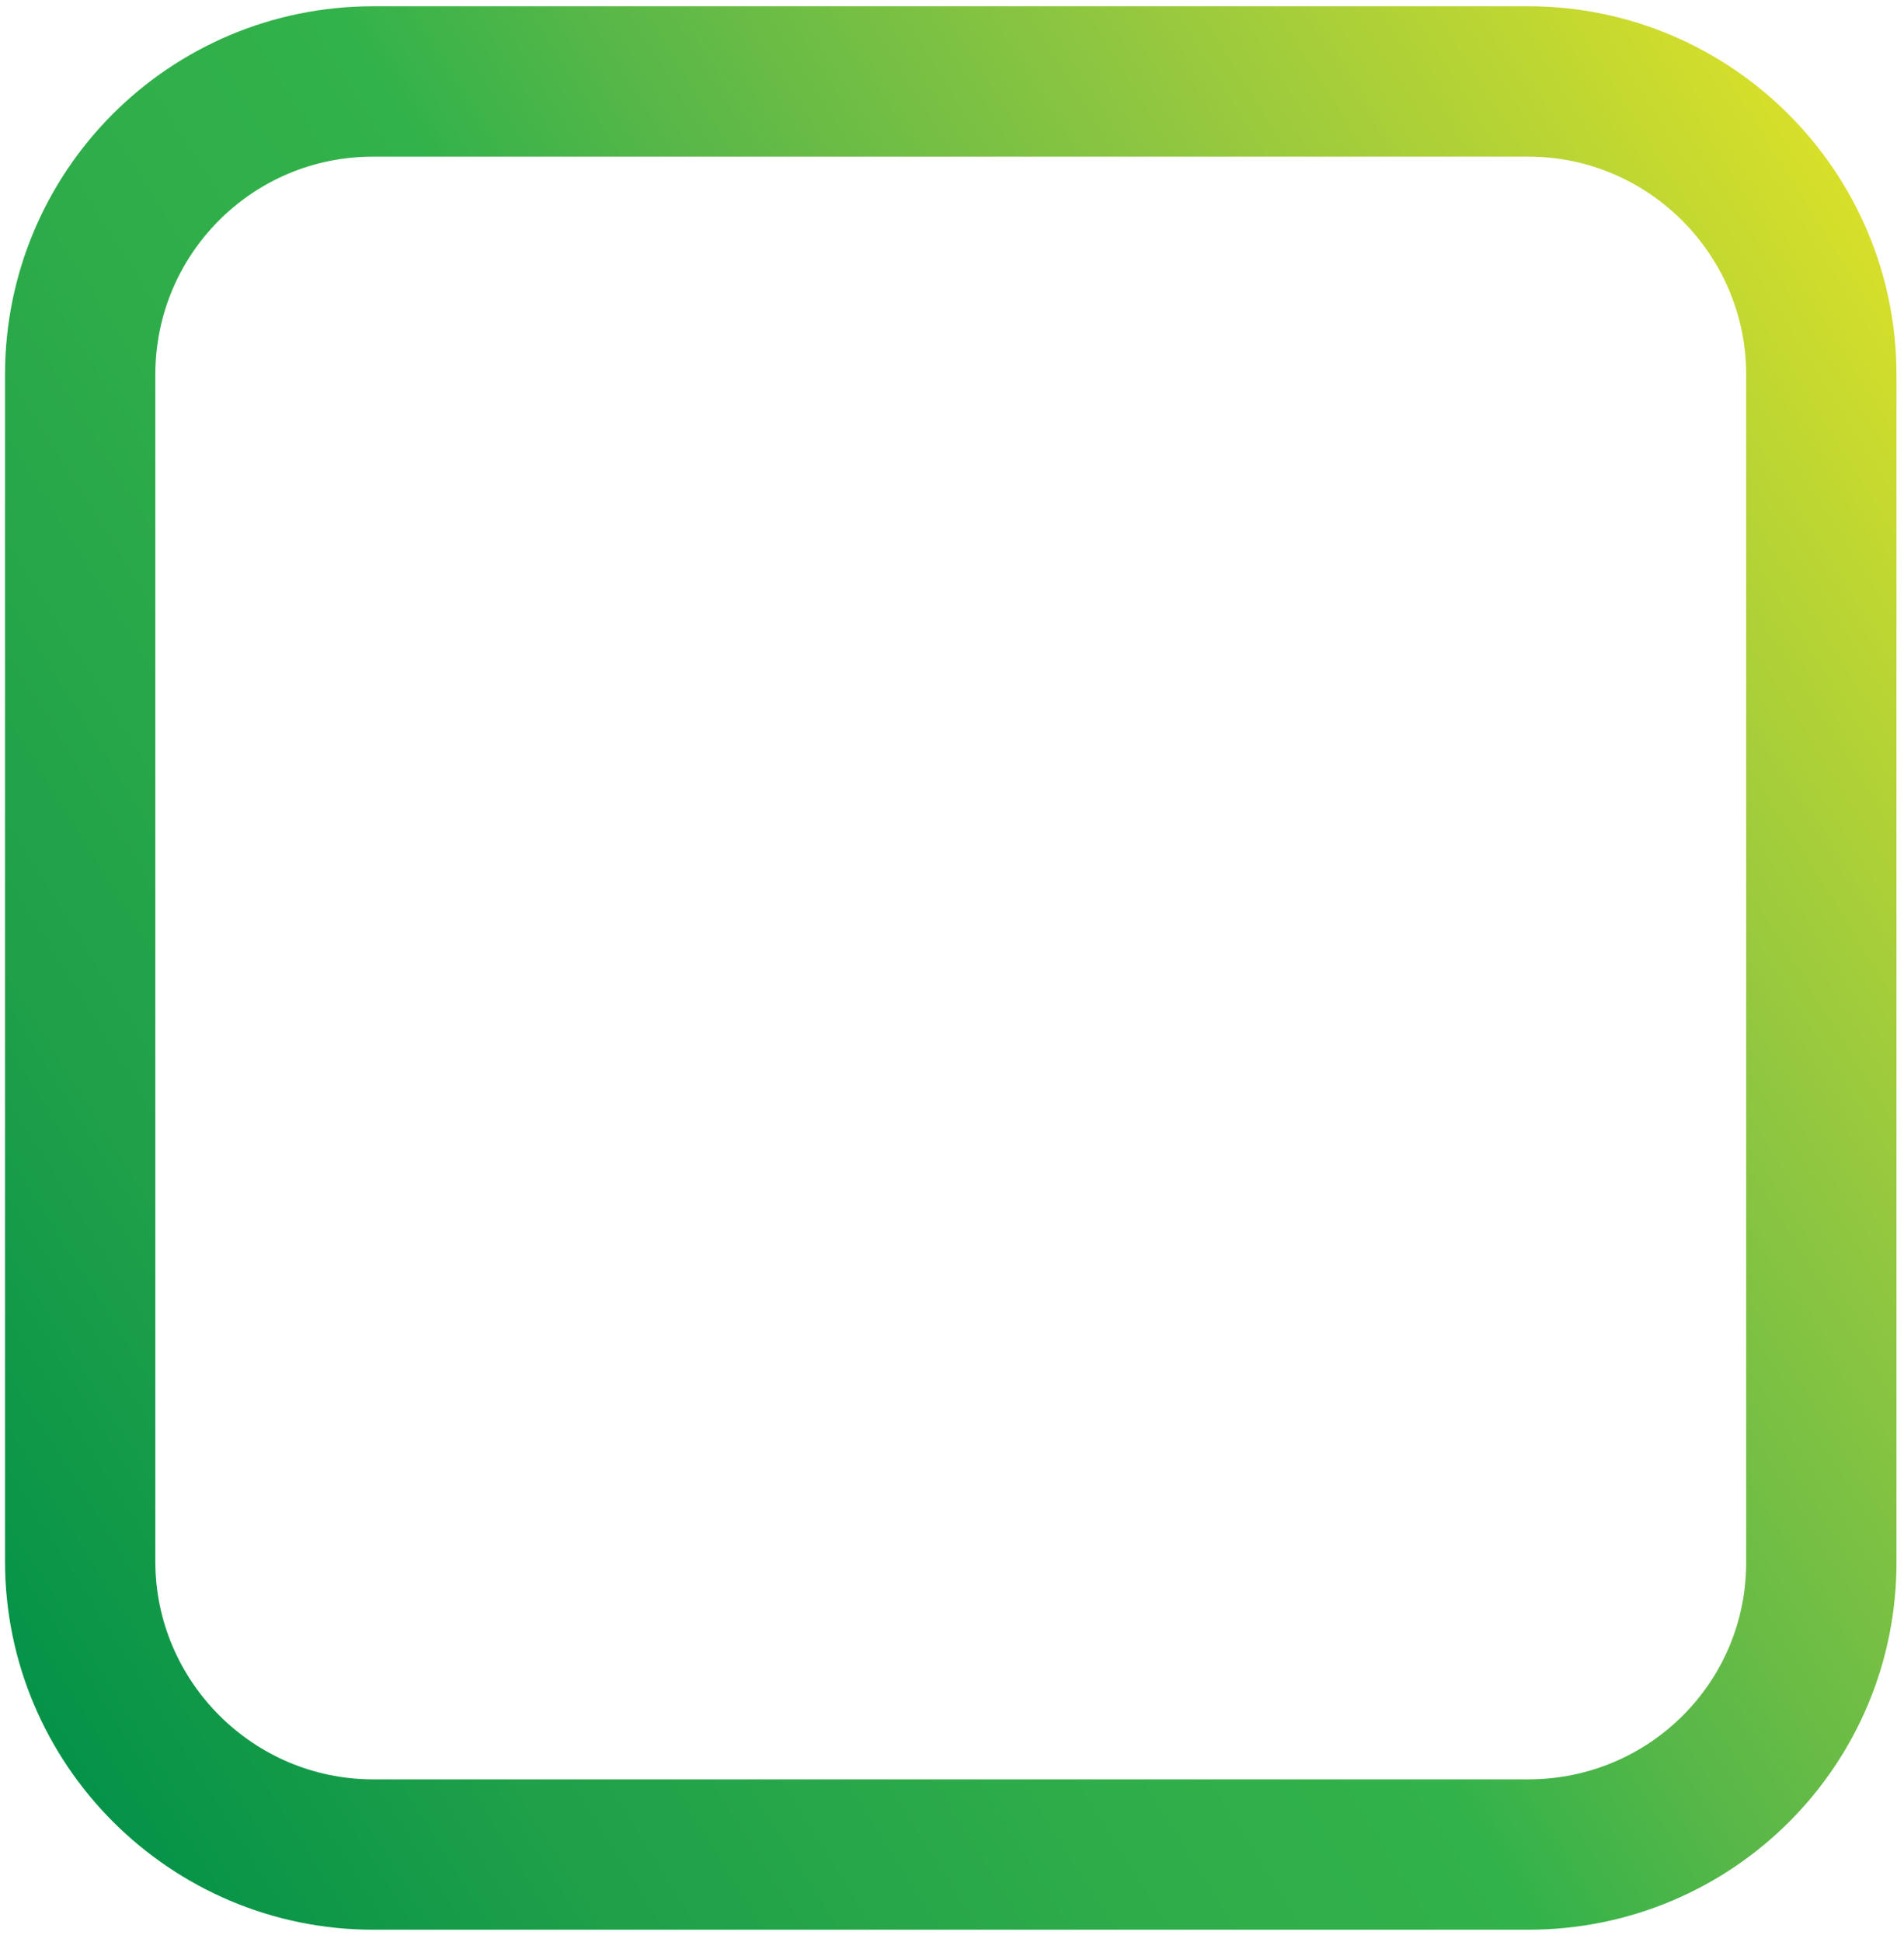 <?xml version="1.0" encoding="utf-8"?>
<!-- Generator: Adobe Illustrator 18.1.1, SVG Export Plug-In . SVG Version: 6.00 Build 0)  -->
<svg version="1.1" id="Layer_1" xmlns="http://www.w3.org/2000/svg" xmlns:xlink="http://www.w3.org/1999/xlink" x="0px" y="0px"
	 viewBox="0 0 152 155" enable-background="new 0 0 152 155" xml:space="preserve">
<linearGradient id="SVGID_1_" gradientUnits="userSpaceOnUse" x1="-3.491" y1="126.864" x2="155.306" y2="27.637">
	<stop  offset="0" style="stop-color:#059348"/>
	<stop  offset="0.16" style="stop-color:#1FA049"/>
	<stop  offset="0.35" style="stop-color:#2EAC4A"/>
	<stop  offset="0.494" style="stop-color:#32B24A"/>
	<stop  offset="0.585" style="stop-color:#57B748"/>
	<stop  offset="0.773" style="stop-color:#92C740"/>
	<stop  offset="1" style="stop-color:#D7DF2A"/>
</linearGradient>
<path fill="none" stroke="url(#SVGID_1_)" stroke-width="12" stroke-miterlimit="10" d="M122,148H29.8c-12.9,0-23.4-10.5-23.4-23.4
	V29.9C6.4,17,16.8,6.5,29.8,6.5H122c12.9,0,23.4,10.5,23.4,23.4v94.6C145.5,137.5,135,148,122,148z"/>
</svg>
